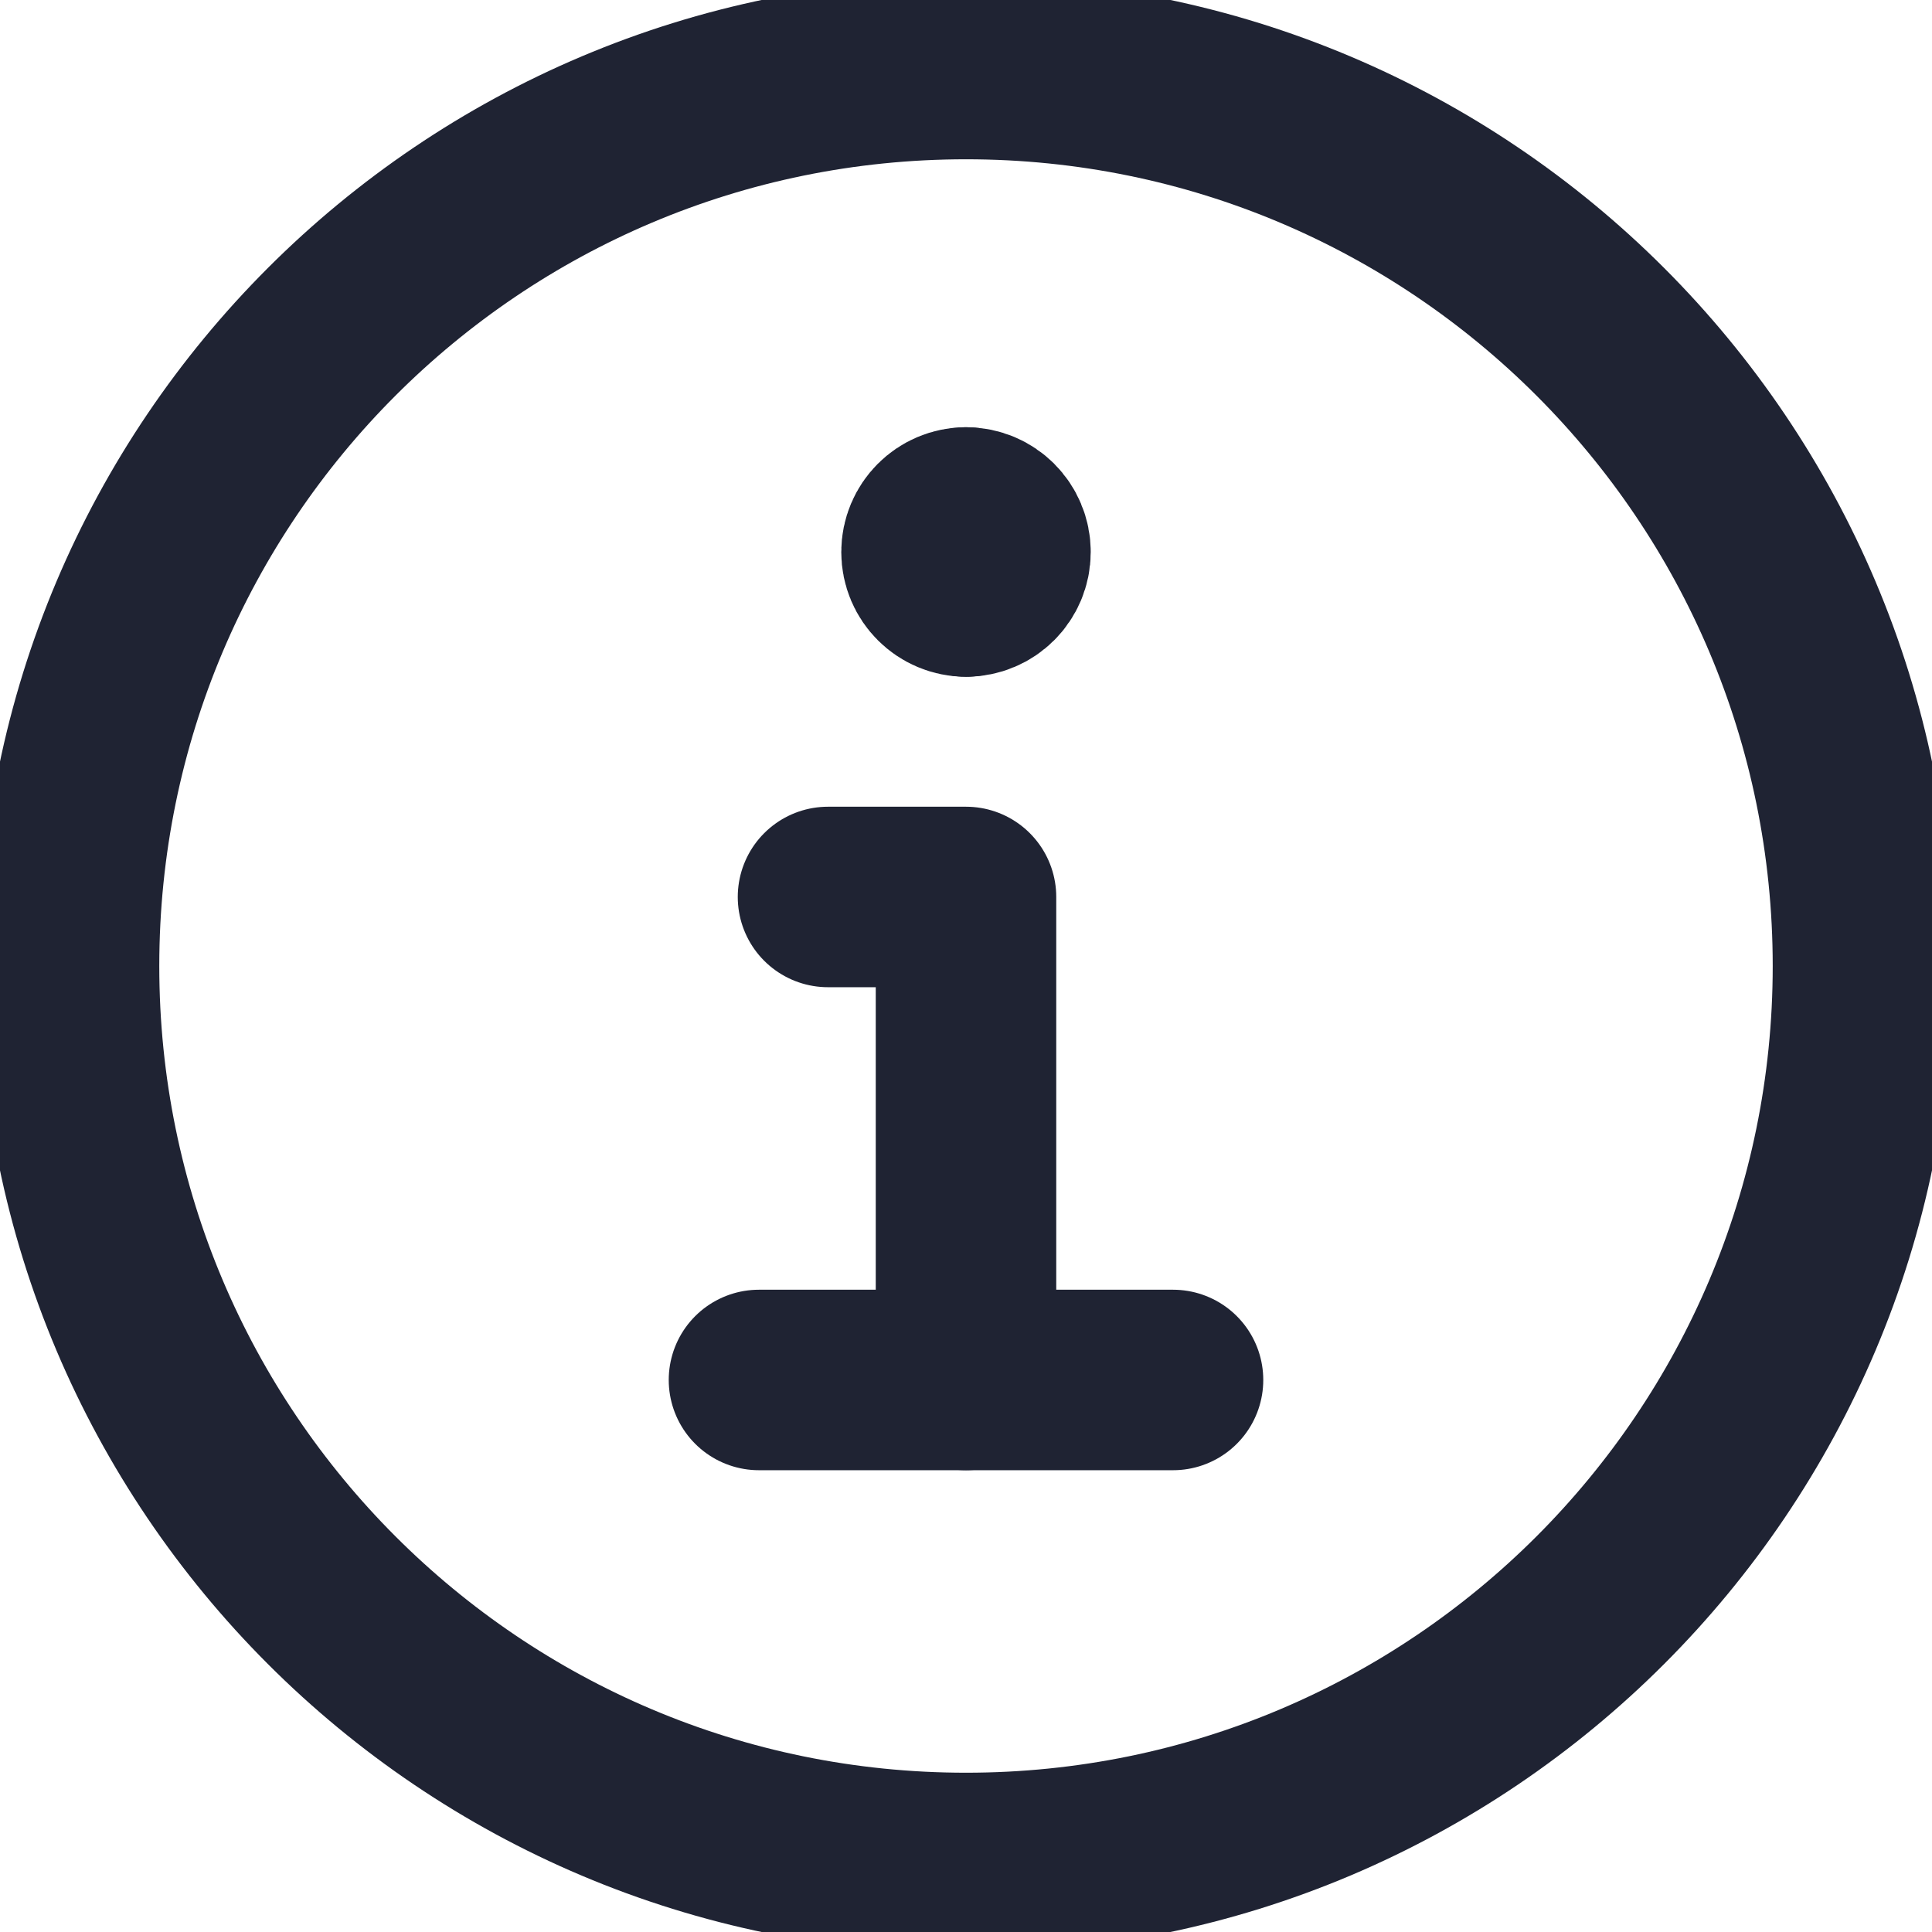 <svg width="26" height="26" viewBox="0 0 26 26" fill="none" xmlns="http://www.w3.org/2000/svg">
<g clip-path="url(#clip0_370_288)">
<path d="M13 25.071C19.667 25.071 25.071 19.667 25.071 13C25.071 6.333 19.667 0.929 13 0.929C6.333 0.929 0.929 6.333 0.929 13C0.929 19.667 6.333 25.071 13 25.071Z" stroke="#1F2333" stroke-width="2.429" stroke-linecap="round" stroke-linejoin="round"/>
<path d="M10.214 18.571H15.786" stroke="#1F2333" stroke-width="2.429" stroke-linecap="round" stroke-linejoin="round"/>
<path d="M13 18.571V12.071H11.143" stroke="#1F2333" stroke-width="2.429" stroke-linecap="round" stroke-linejoin="round"/>
<path d="M13 7.893C12.744 7.893 12.536 7.685 12.536 7.429C12.536 7.172 12.744 6.964 13 6.964" stroke="#1F2333" stroke-width="2.429" stroke-linecap="round" stroke-linejoin="round"/>
<path d="M13 7.893C13.257 7.893 13.464 7.685 13.464 7.429C13.464 7.172 13.257 6.964 13 6.964" stroke="#1F2333" stroke-width="2.429" stroke-linecap="round" stroke-linejoin="round"/>
</g>
<defs>
<clipPath id="clip0_370_288">
<rect width="26" height="26" fill="white"/>
</clipPath>
</defs>
</svg>
